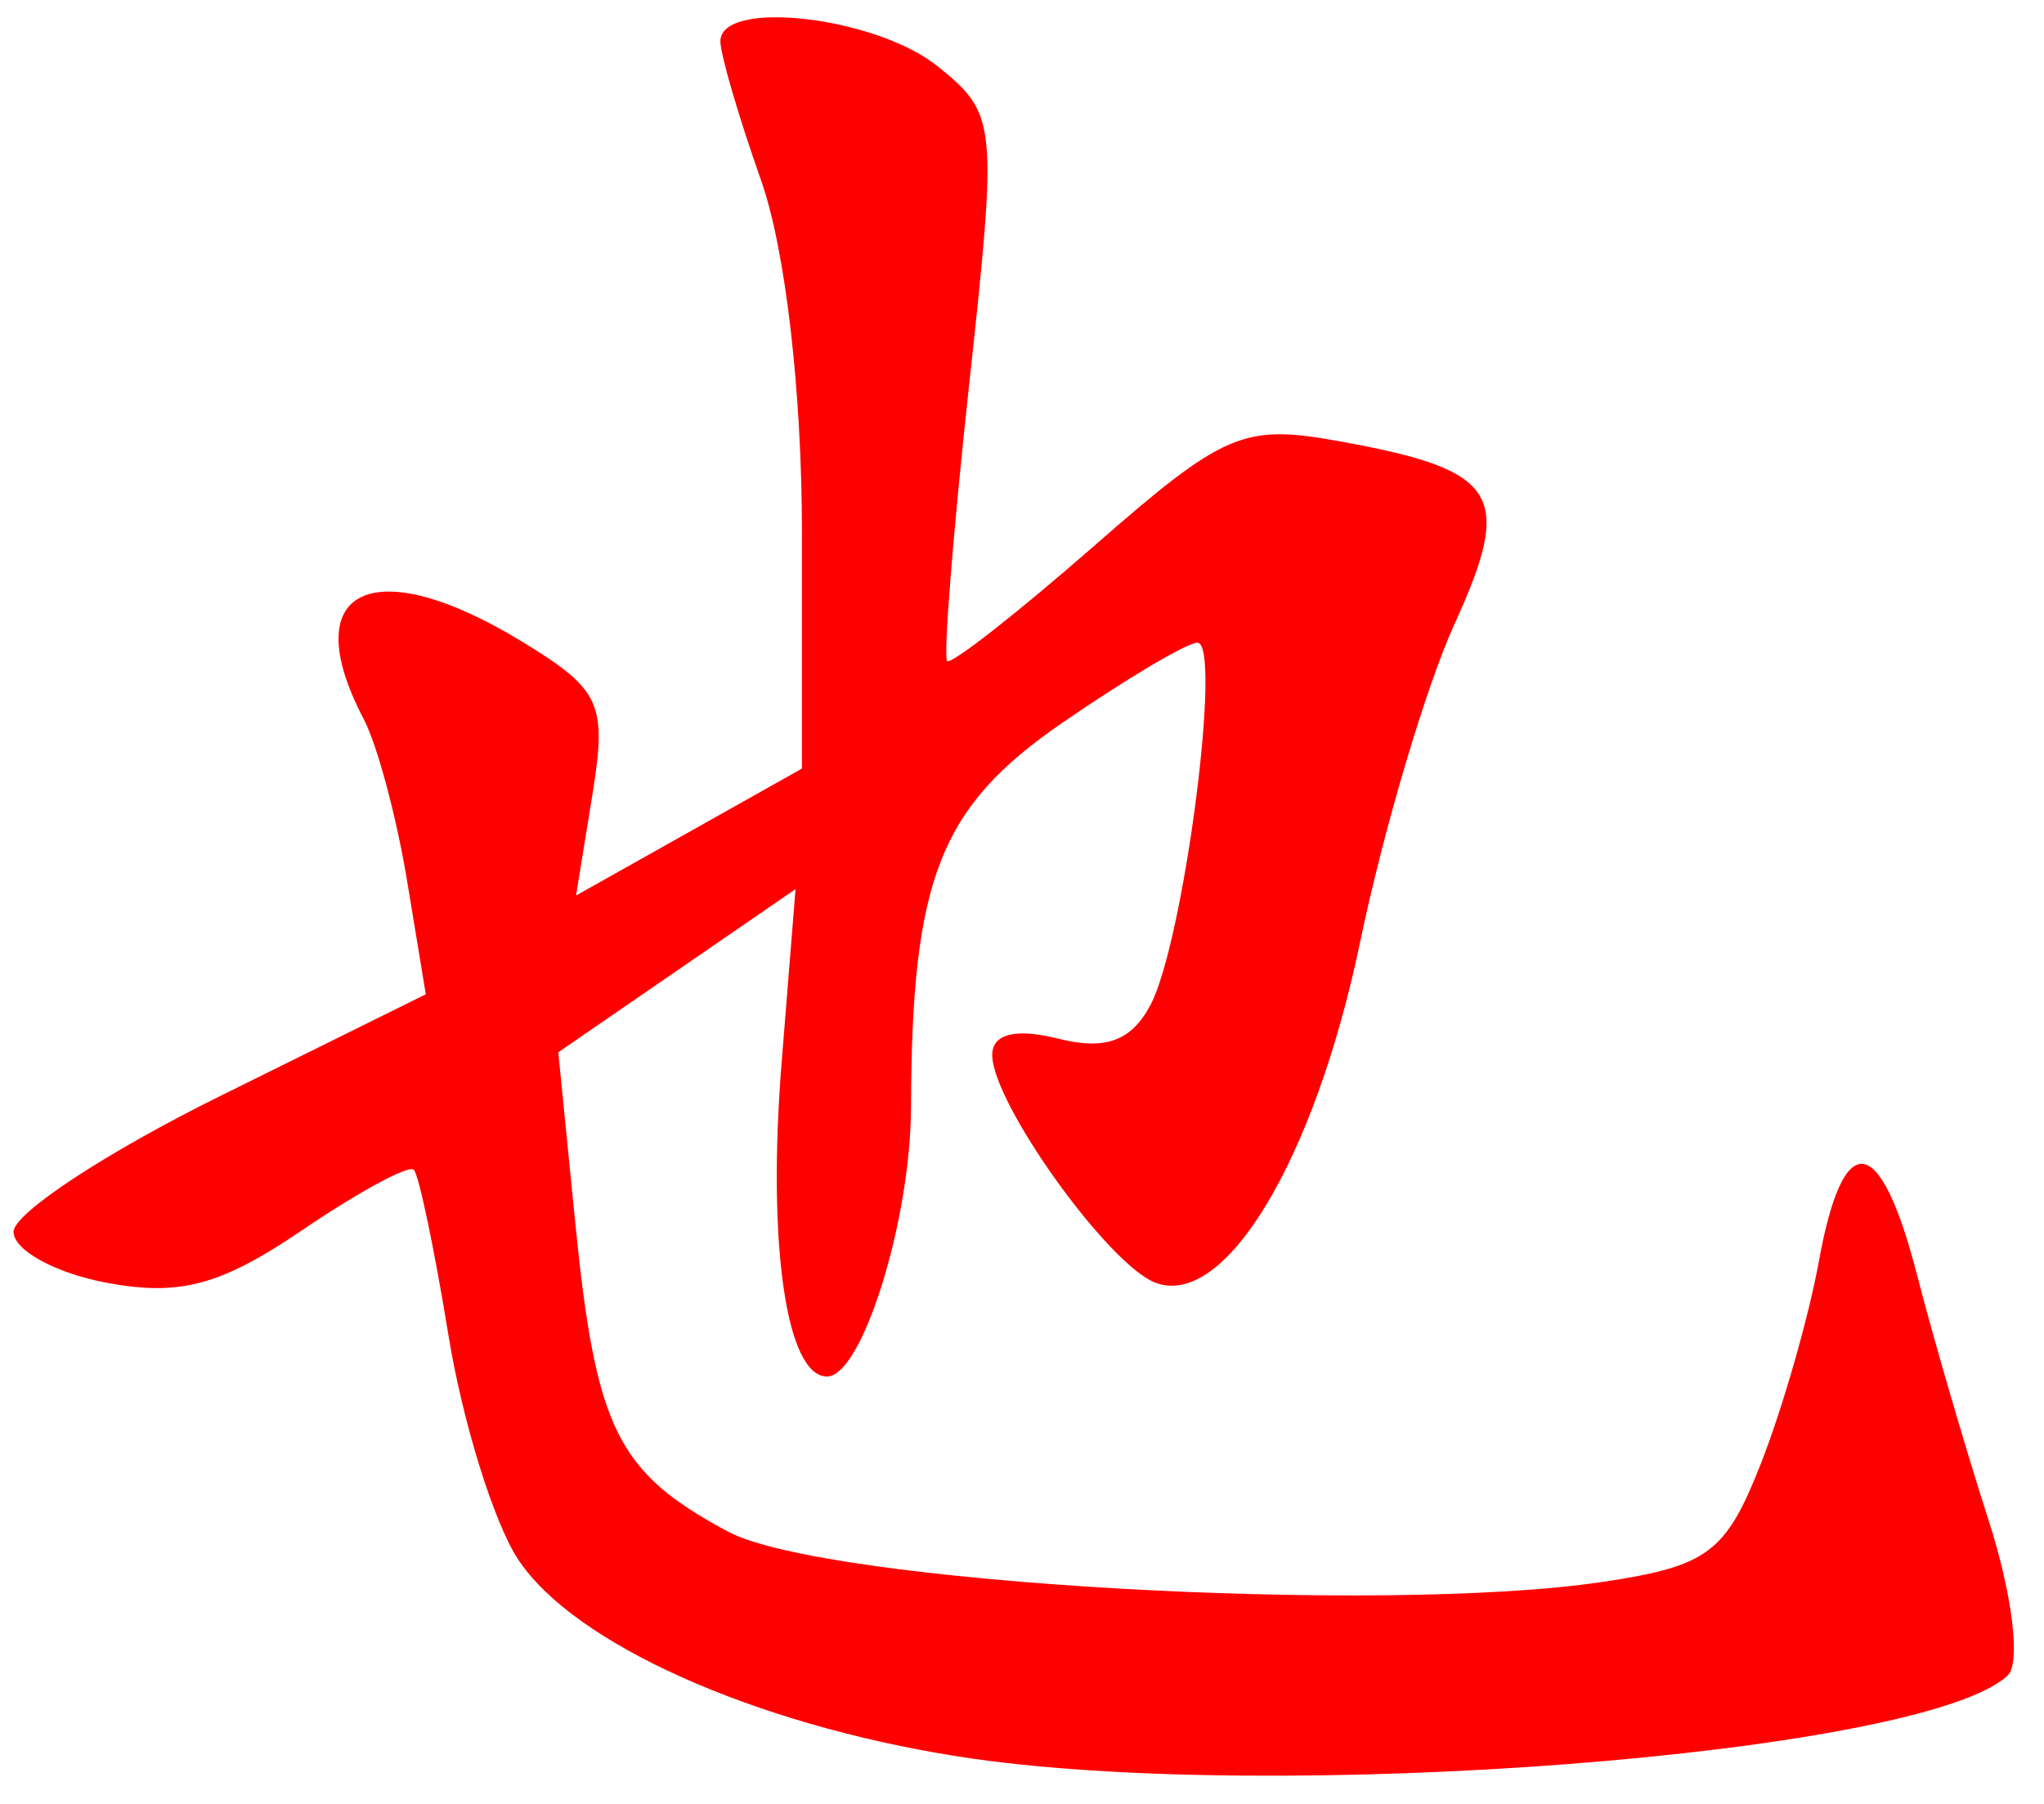 <?xml version="1.0" encoding="UTF-8" standalone="no"?><!DOCTYPE svg PUBLIC "-//W3C//DTD SVG 1.1//EN" "http://www.w3.org/Graphics/SVG/1.1/DTD/svg11.dtd"><svg width="100%" height="100%" viewBox="0 0 94 83" version="1.1" xmlns="http://www.w3.org/2000/svg" xmlns:xlink="http://www.w3.org/1999/xlink" xml:space="preserve" xmlns:serif="http://www.serif.com/" style="fill-rule:evenodd;clip-rule:evenodd;stroke-linejoin:round;stroke-miterlimit:2;"><g><g><path d="M37.065,0.88c-2.147,-0.249 -3.936,0.037 -3.936,1.023c0,0.601 0.844,3.485 1.876,6.408c1.115,3.162 1.875,9.717 1.875,16.178l-0,10.865l-5.196,2.921l-5.193,2.919l0.75,-4.625c0.683,-4.21 0.391,-4.843 -3.244,-7.061c-6.871,-4.189 -10.423,-2.44 -7.267,3.577c0.609,1.158 1.501,4.477 1.982,7.376l0.87,5.276l-9.478,4.69c-5.214,2.579 -9.481,5.384 -9.481,6.234c-0,0.849 1.923,1.903 4.271,2.343c3.369,0.633 5.257,0.127 8.99,-2.409c2.599,-1.766 4.914,-3.019 5.146,-2.788c0.231,0.233 0.951,3.662 1.595,7.625c0.645,3.963 2.083,8.592 3.194,10.288c2.537,3.872 10.814,7.587 20.207,9.071c14.292,2.26 44.461,-0.068 48.31,-3.726c0.595,-0.565 0.212,-3.717 -0.865,-7.07c-1.07,-3.328 -2.563,-8.442 -3.314,-11.363c-1.689,-6.563 -3.389,-6.799 -4.508,-0.625c-0.468,2.577 -1.668,6.768 -2.668,9.314c-1.613,4.103 -2.437,4.72 -7.258,5.443c-10.201,1.53 -35.825,0.06 -40.244,-2.31c-5.108,-2.74 -6.078,-4.707 -7.032,-14.28l-0.773,-7.769l5.455,-3.754l5.456,-3.752l-0.639,7.976c-0.67,8.348 0.211,14.444 2.088,14.444c1.61,-0 3.846,-7.164 3.861,-12.375c0.032,-10.526 1.325,-13.818 6.947,-17.688c2.952,-2.03 5.752,-3.693 6.223,-3.693c1.161,0 -0.628,13.801 -2.162,16.674c-0.884,1.655 -2.07,2.086 -4.249,1.539c-1.946,-0.489 -3.023,-0.22 -3.023,0.752c0,2.202 5.315,9.629 7.494,10.472c3.198,1.237 7.34,-5.654 9.428,-15.683c1.074,-5.157 3.022,-11.722 4.328,-14.59c2.745,-6.025 2.062,-7.104 -5.347,-8.44c-4.347,-0.783 -5.247,-0.398 -11.188,4.799c-3.553,3.108 -6.606,5.502 -6.789,5.32c-0.182,-0.181 0.272,-5.905 1.012,-12.715c1.312,-12.08 1.277,-12.433 -1.436,-14.631c-1.421,-1.15 -3.923,-1.933 -6.068,-2.181l-0,0.001Z" style="fill:#f00;fill-rule:nonzero;"/></g></g></svg>